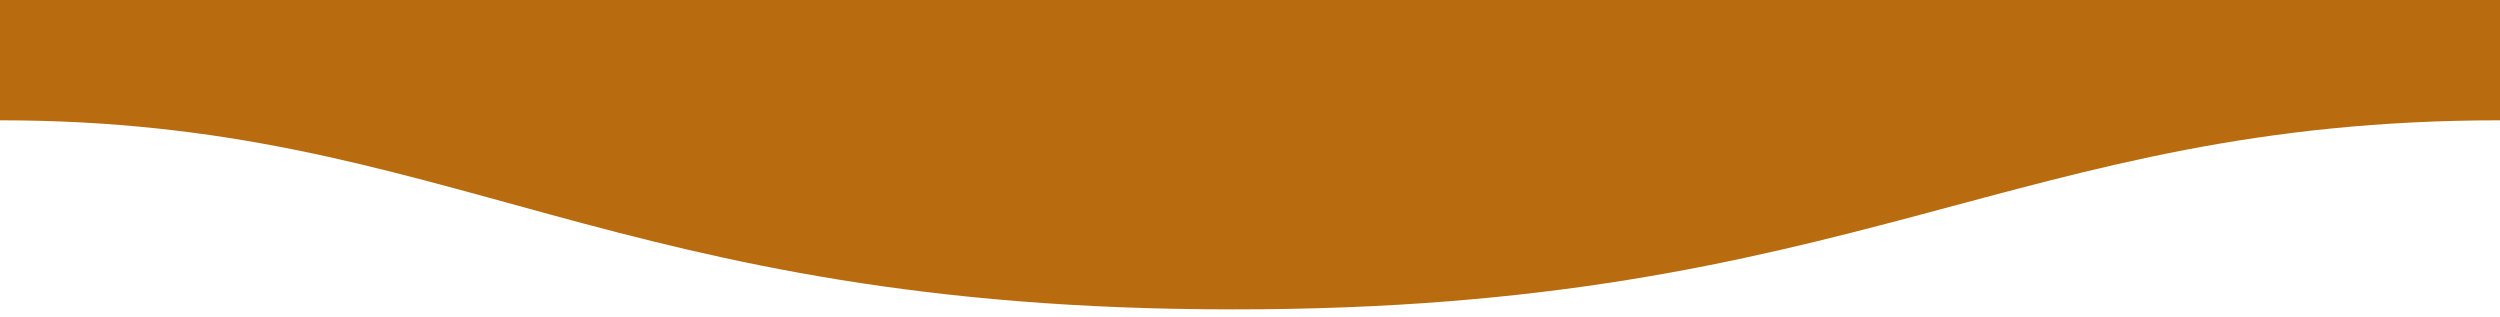 <svg version="1.2" xmlns="http://www.w3.org/2000/svg" viewBox="0 0 1600 203" width="1600" height="203"><defs><clipPath clipPathUnits="userSpaceOnUse" id="cp1"><path d="m0 0h1600v600h-1600z"/></clipPath></defs><style>.a{fill:#b86c0f}</style><g clip-path="url(#cp1)"><path fill-rule="evenodd" class="a" d="m1600 77c-311 0-409.9 121.3-811 121-400 0-500-121-789-121v-77h1600c0 0 0 48 0 77z"/></g></svg>